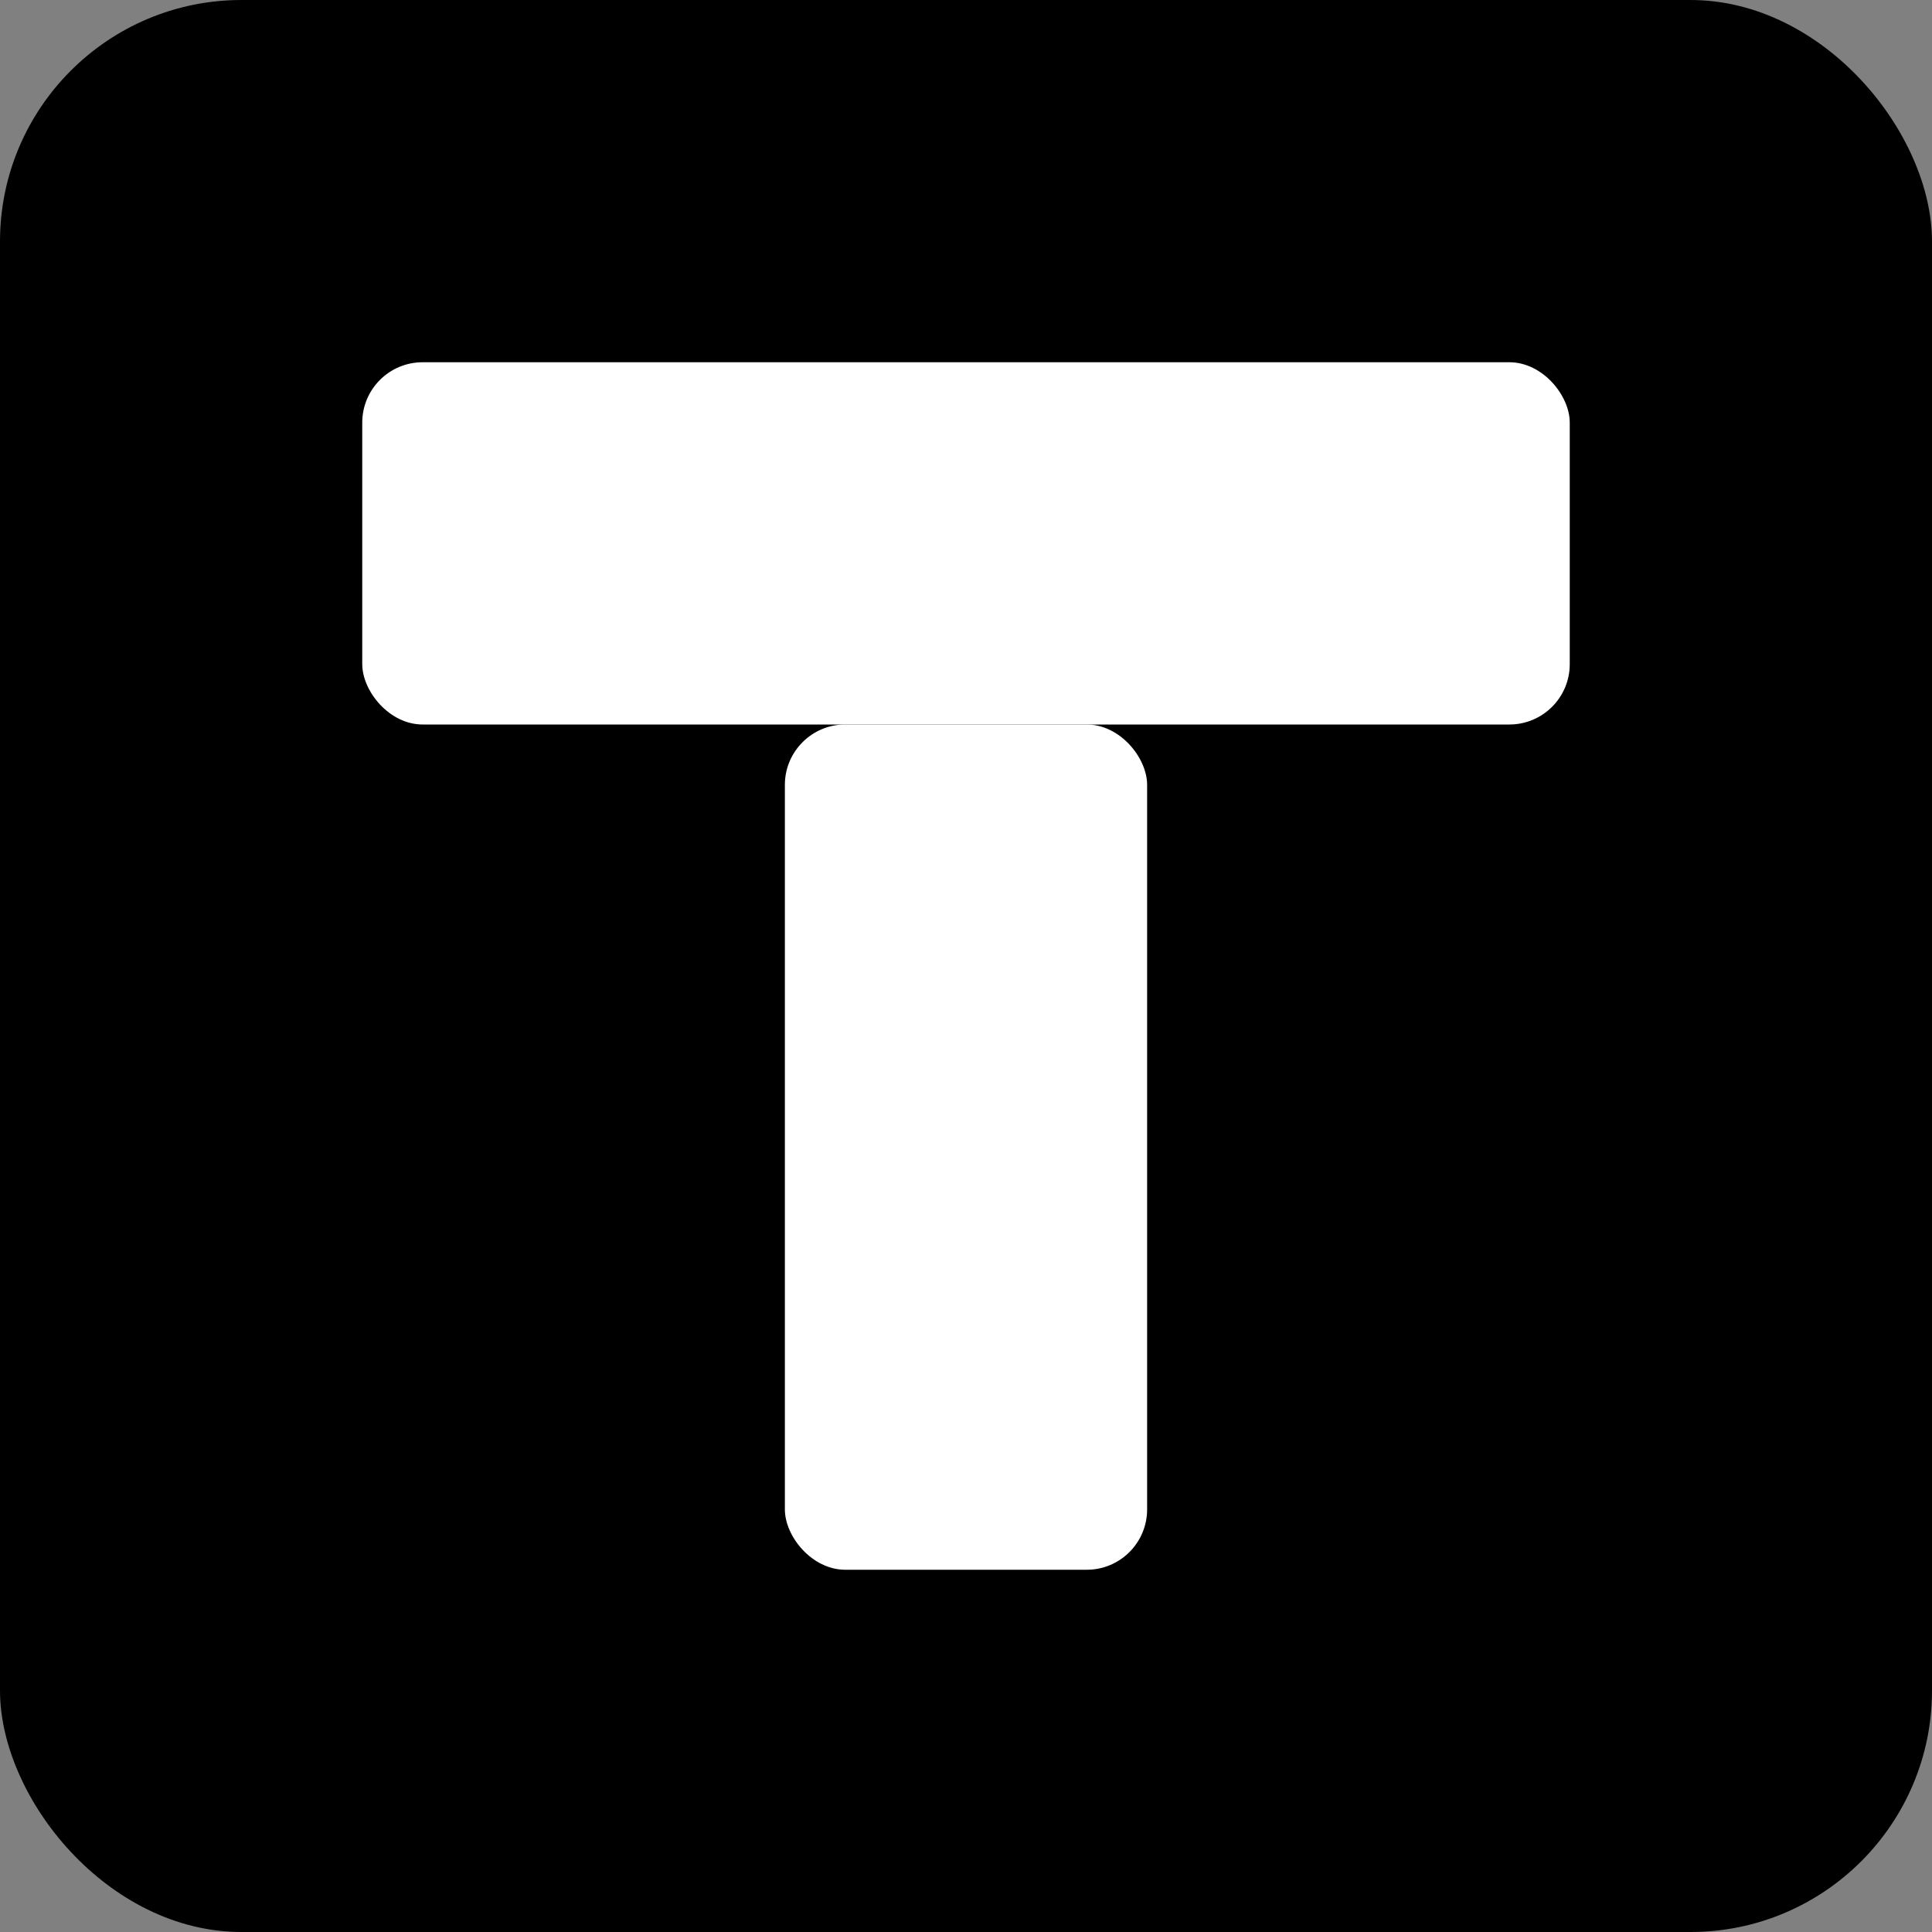 <svg viewBox="0 0 192 192" xmlns="http://www.w3.org/2000/svg" fill="#000">
  <rect x="0" y="0" width="192" height="192" fill="#808080" stroke="none"/>
  <!-- Background square -->
  <rect x="0" y="0" width="192" height="192" rx="24" ry="24" />
  
  <!-- T letter in white -->
  <g fill="#FFF">
    <!-- Top bar of T -->
    <rect x="36" y="36" width="120" height="36" rx="6" ry="6" />
    
    <!-- Stem of T -->
    <rect x="78" y="72" width="36" height="84" rx="6" ry="6" />
  </g>
</svg>
